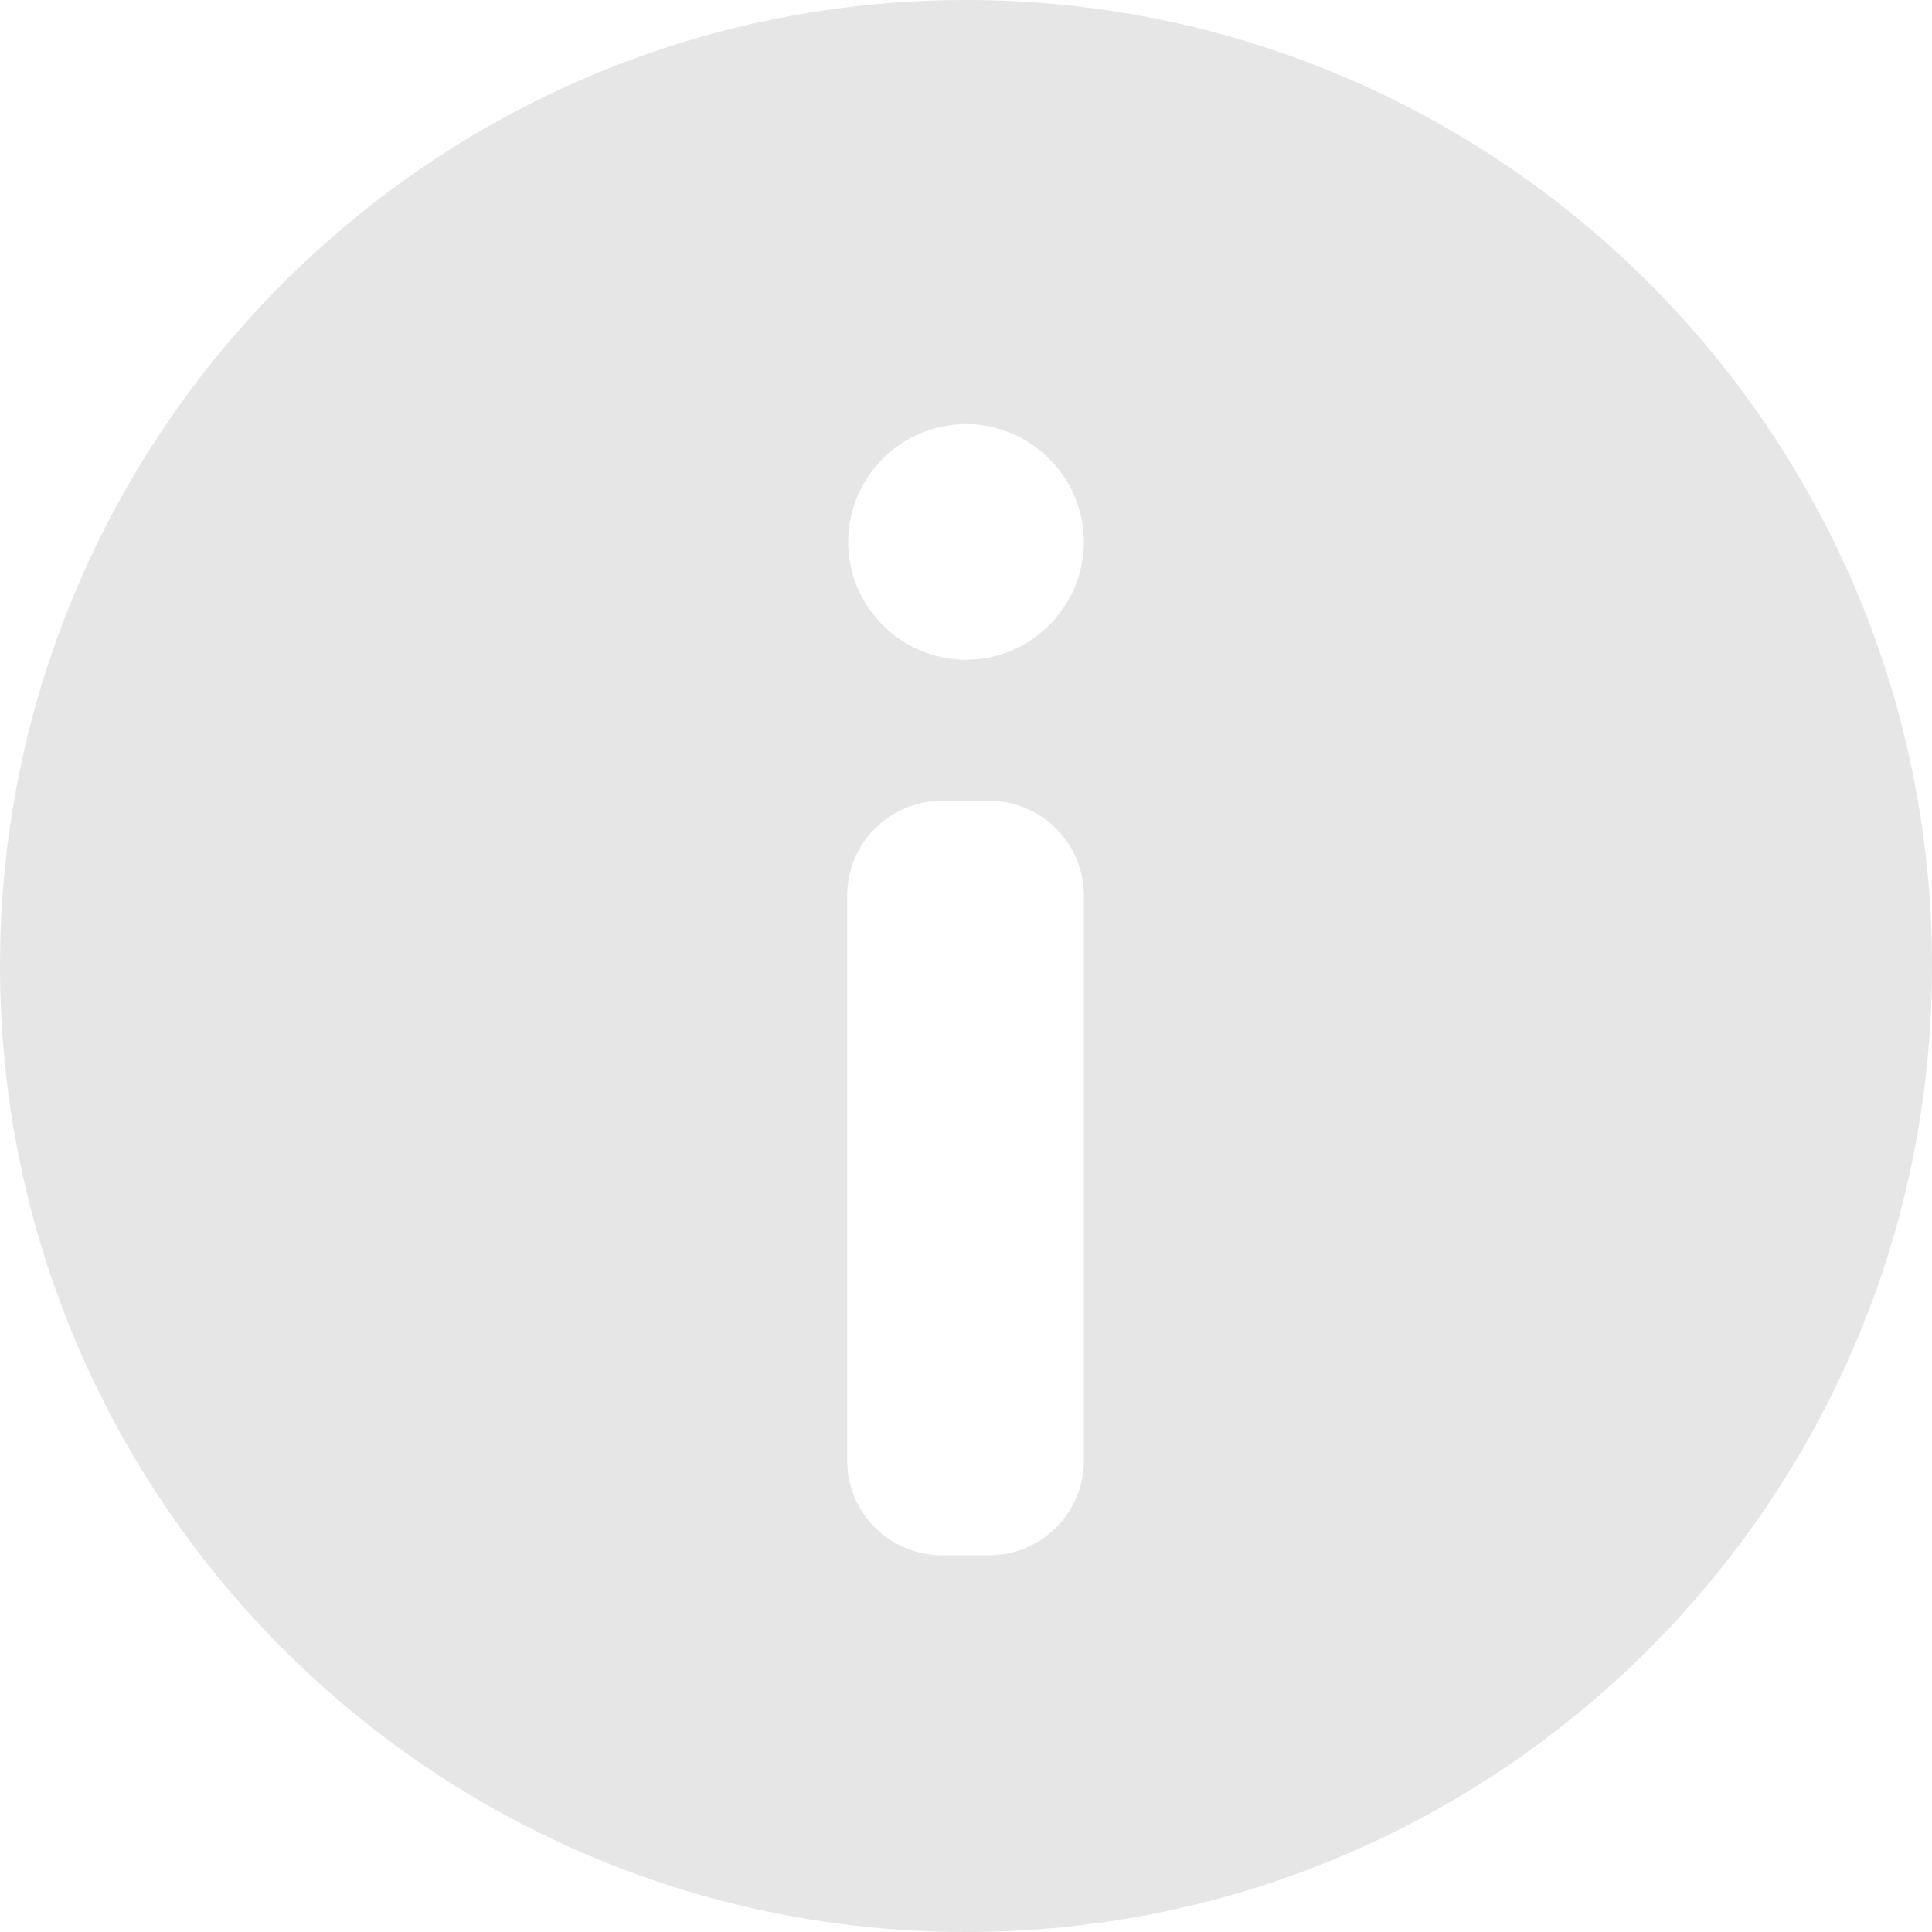 <?xml version="1.0" standalone="no"?><!DOCTYPE svg PUBLIC "-//W3C//DTD SVG 1.1//EN" "http://www.w3.org/Graphics/SVG/1.1/DTD/svg11.dtd"><svg t="1648309492258" class="icon" viewBox="0 0 1024 1024" version="1.1" xmlns="http://www.w3.org/2000/svg" p-id="17583" xmlns:xlink="http://www.w3.org/1999/xlink" width="128" height="128"><defs><style type="text/css">
</style></defs><path d="M512 0C229.376 0 0 229.376 0 512s229.376 512 512 512 512-229.376 512-512S794.624 0 512 0z m62.464 774.144c0 27.648-22.528 50.176-50.176 50.176h-25.088c-27.648 0-50.176-22.528-50.176-50.176V474.624c0-27.648 22.528-50.176 50.176-50.176h25.088c27.648 0 50.176 22.528 50.176 50.176v299.52zM512 349.696c-34.304 0-62.464-28.16-62.464-62.464 0-34.304 28.16-62.464 62.464-62.464s62.464 28.16 62.464 62.464c0 34.304-28.16 62.464-62.464 62.464z" p-id="17584" fill="#e6e6e6"></path></svg>